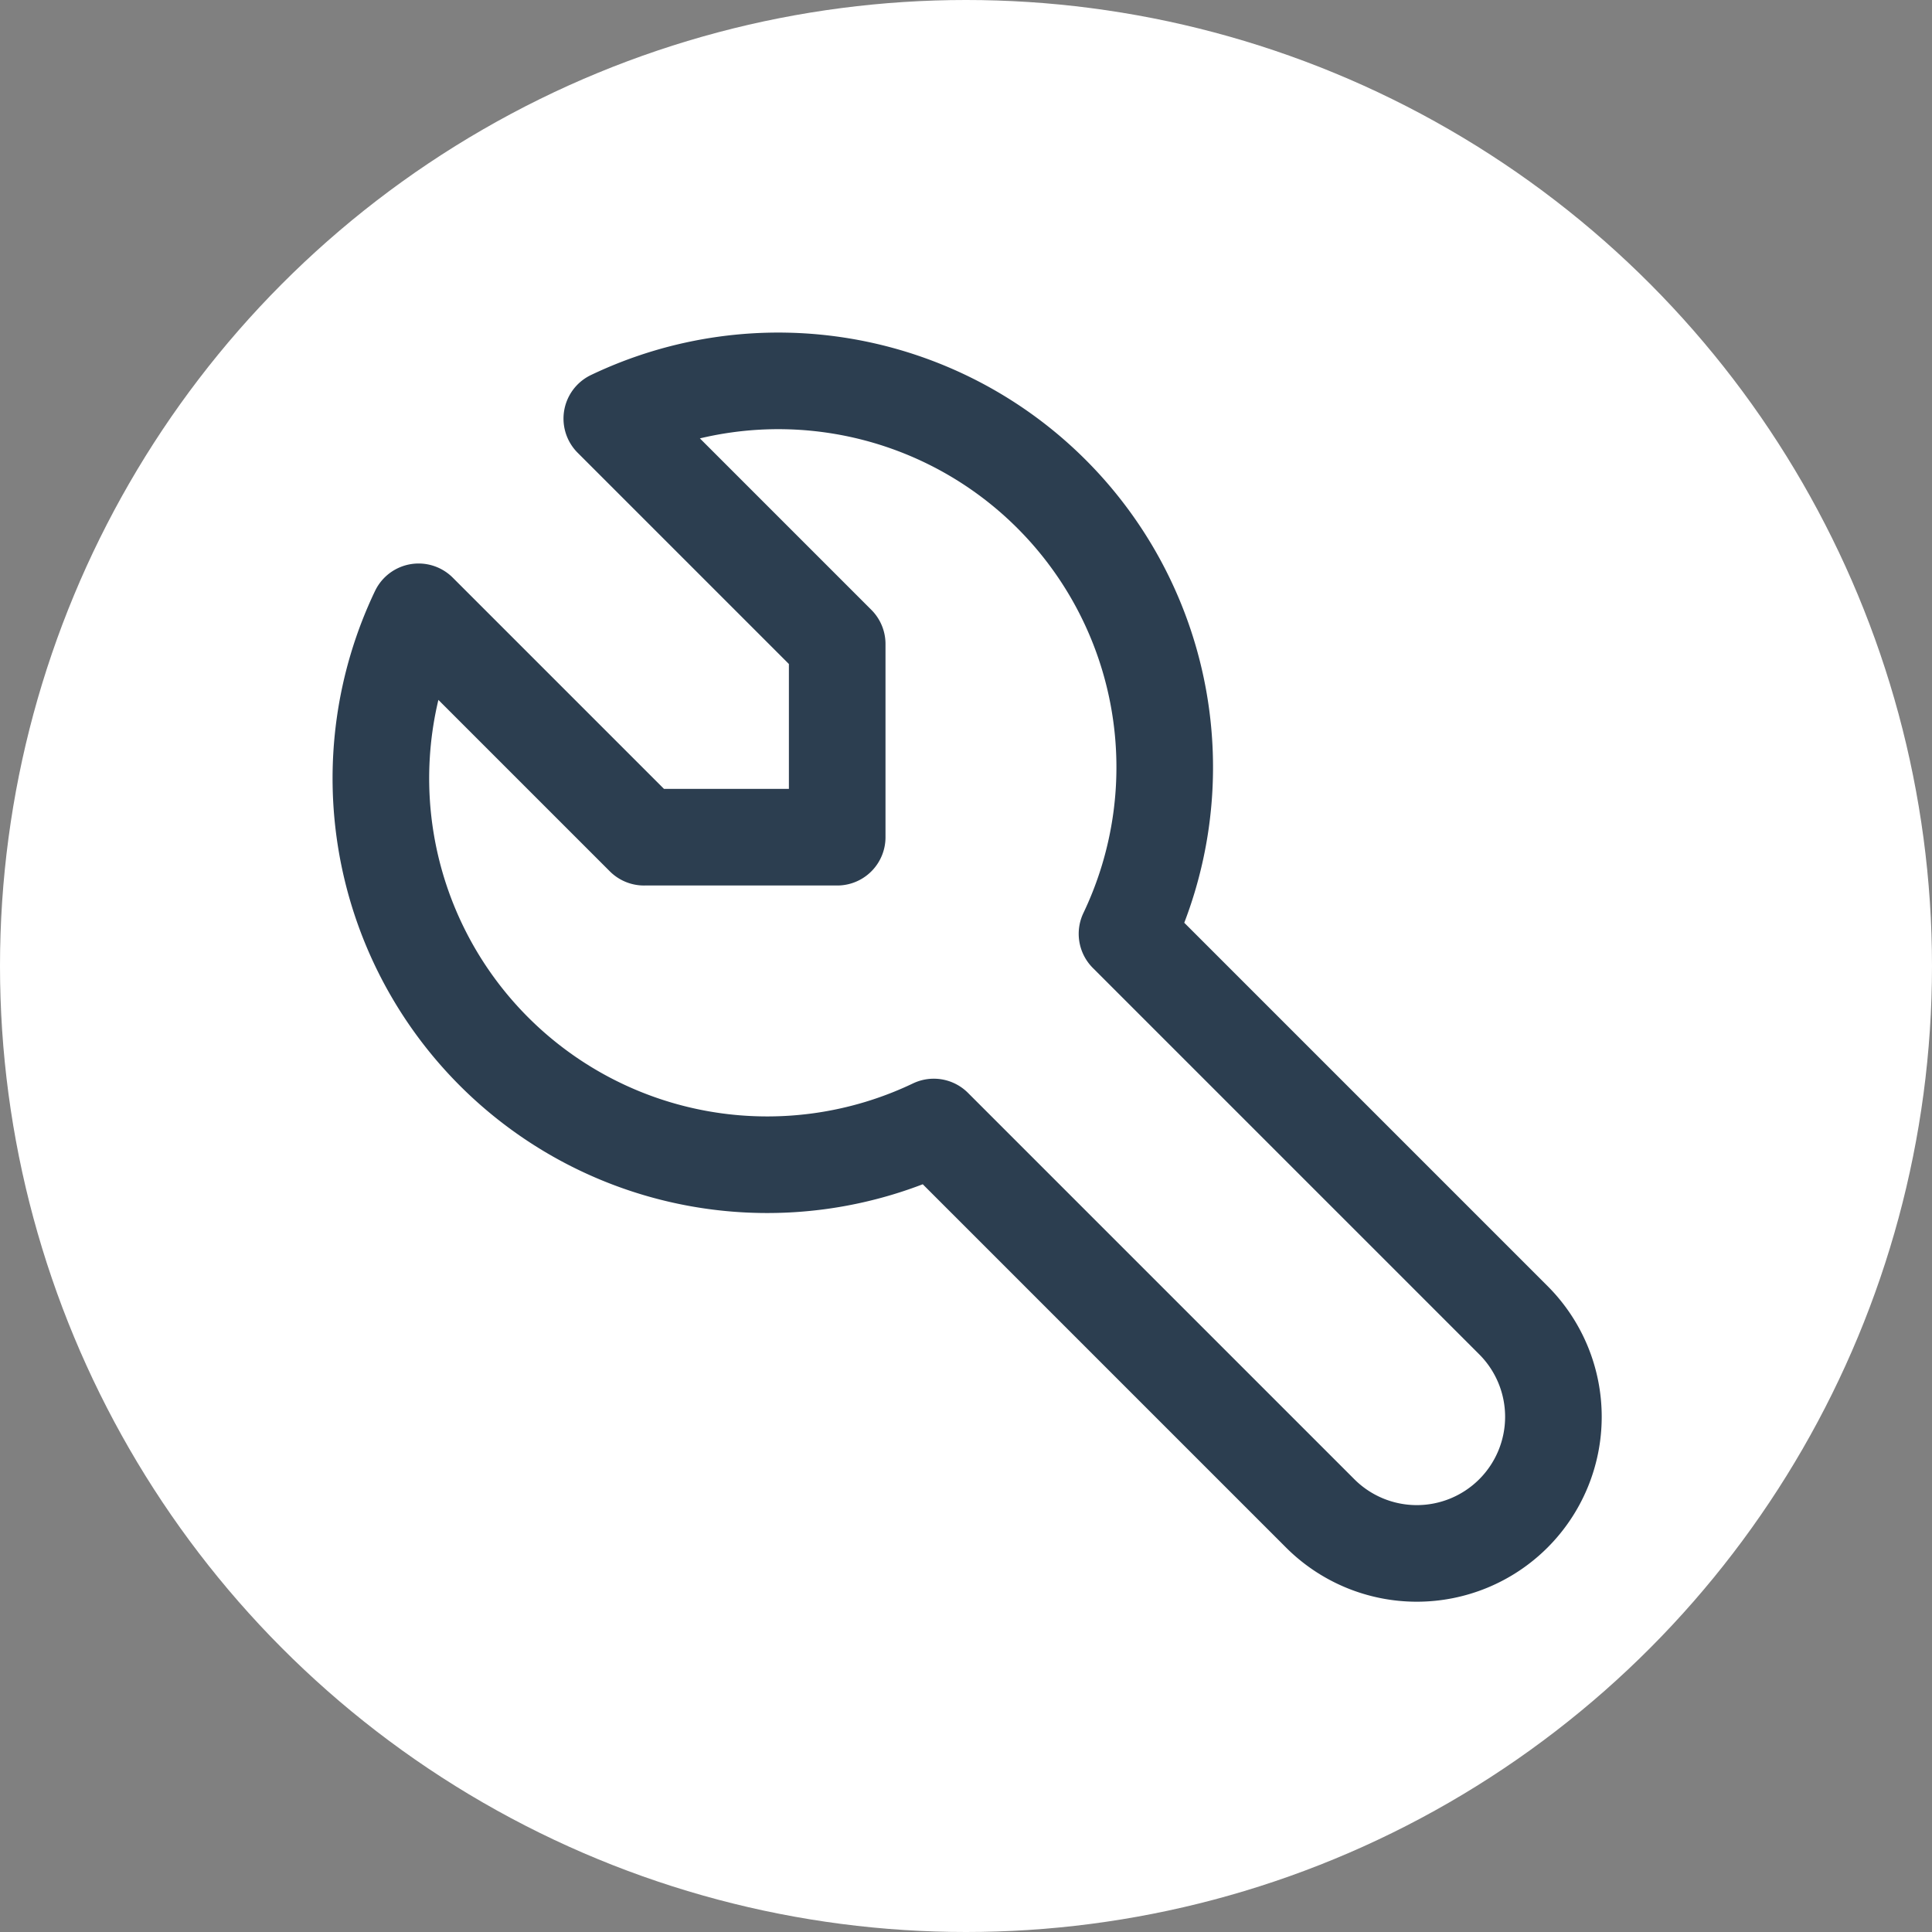 <svg xmlns="http://www.w3.org/2000/svg" class=" icon-tabler icon-tabler-tool" width="44" height="44" viewBox="0 0 30 30" stroke-width="1.5" stroke="#2c3e50" fill="none" stroke-linecap="round" stroke-linejoin="round">
  <rect x="0" y="0" width="30" height="30" fill="#808080" stroke="none"/>
  <circle cx="15" cy="15" r="15" stroke="white" fill="white" stroke-width="0" />
  <g transform="translate(3, 3)">
    <path stroke="none" d="M0 0h24v24H0z"/>
    <path d="M7 10h3v-3l-3.5 -3.5a6 6 0 0 1 8 8l6 6a2 2 0 0 1 -3 3l-6-6a6 6 0 0 1 -8 -8l3.5 3.5" />
  </g>
</svg>
